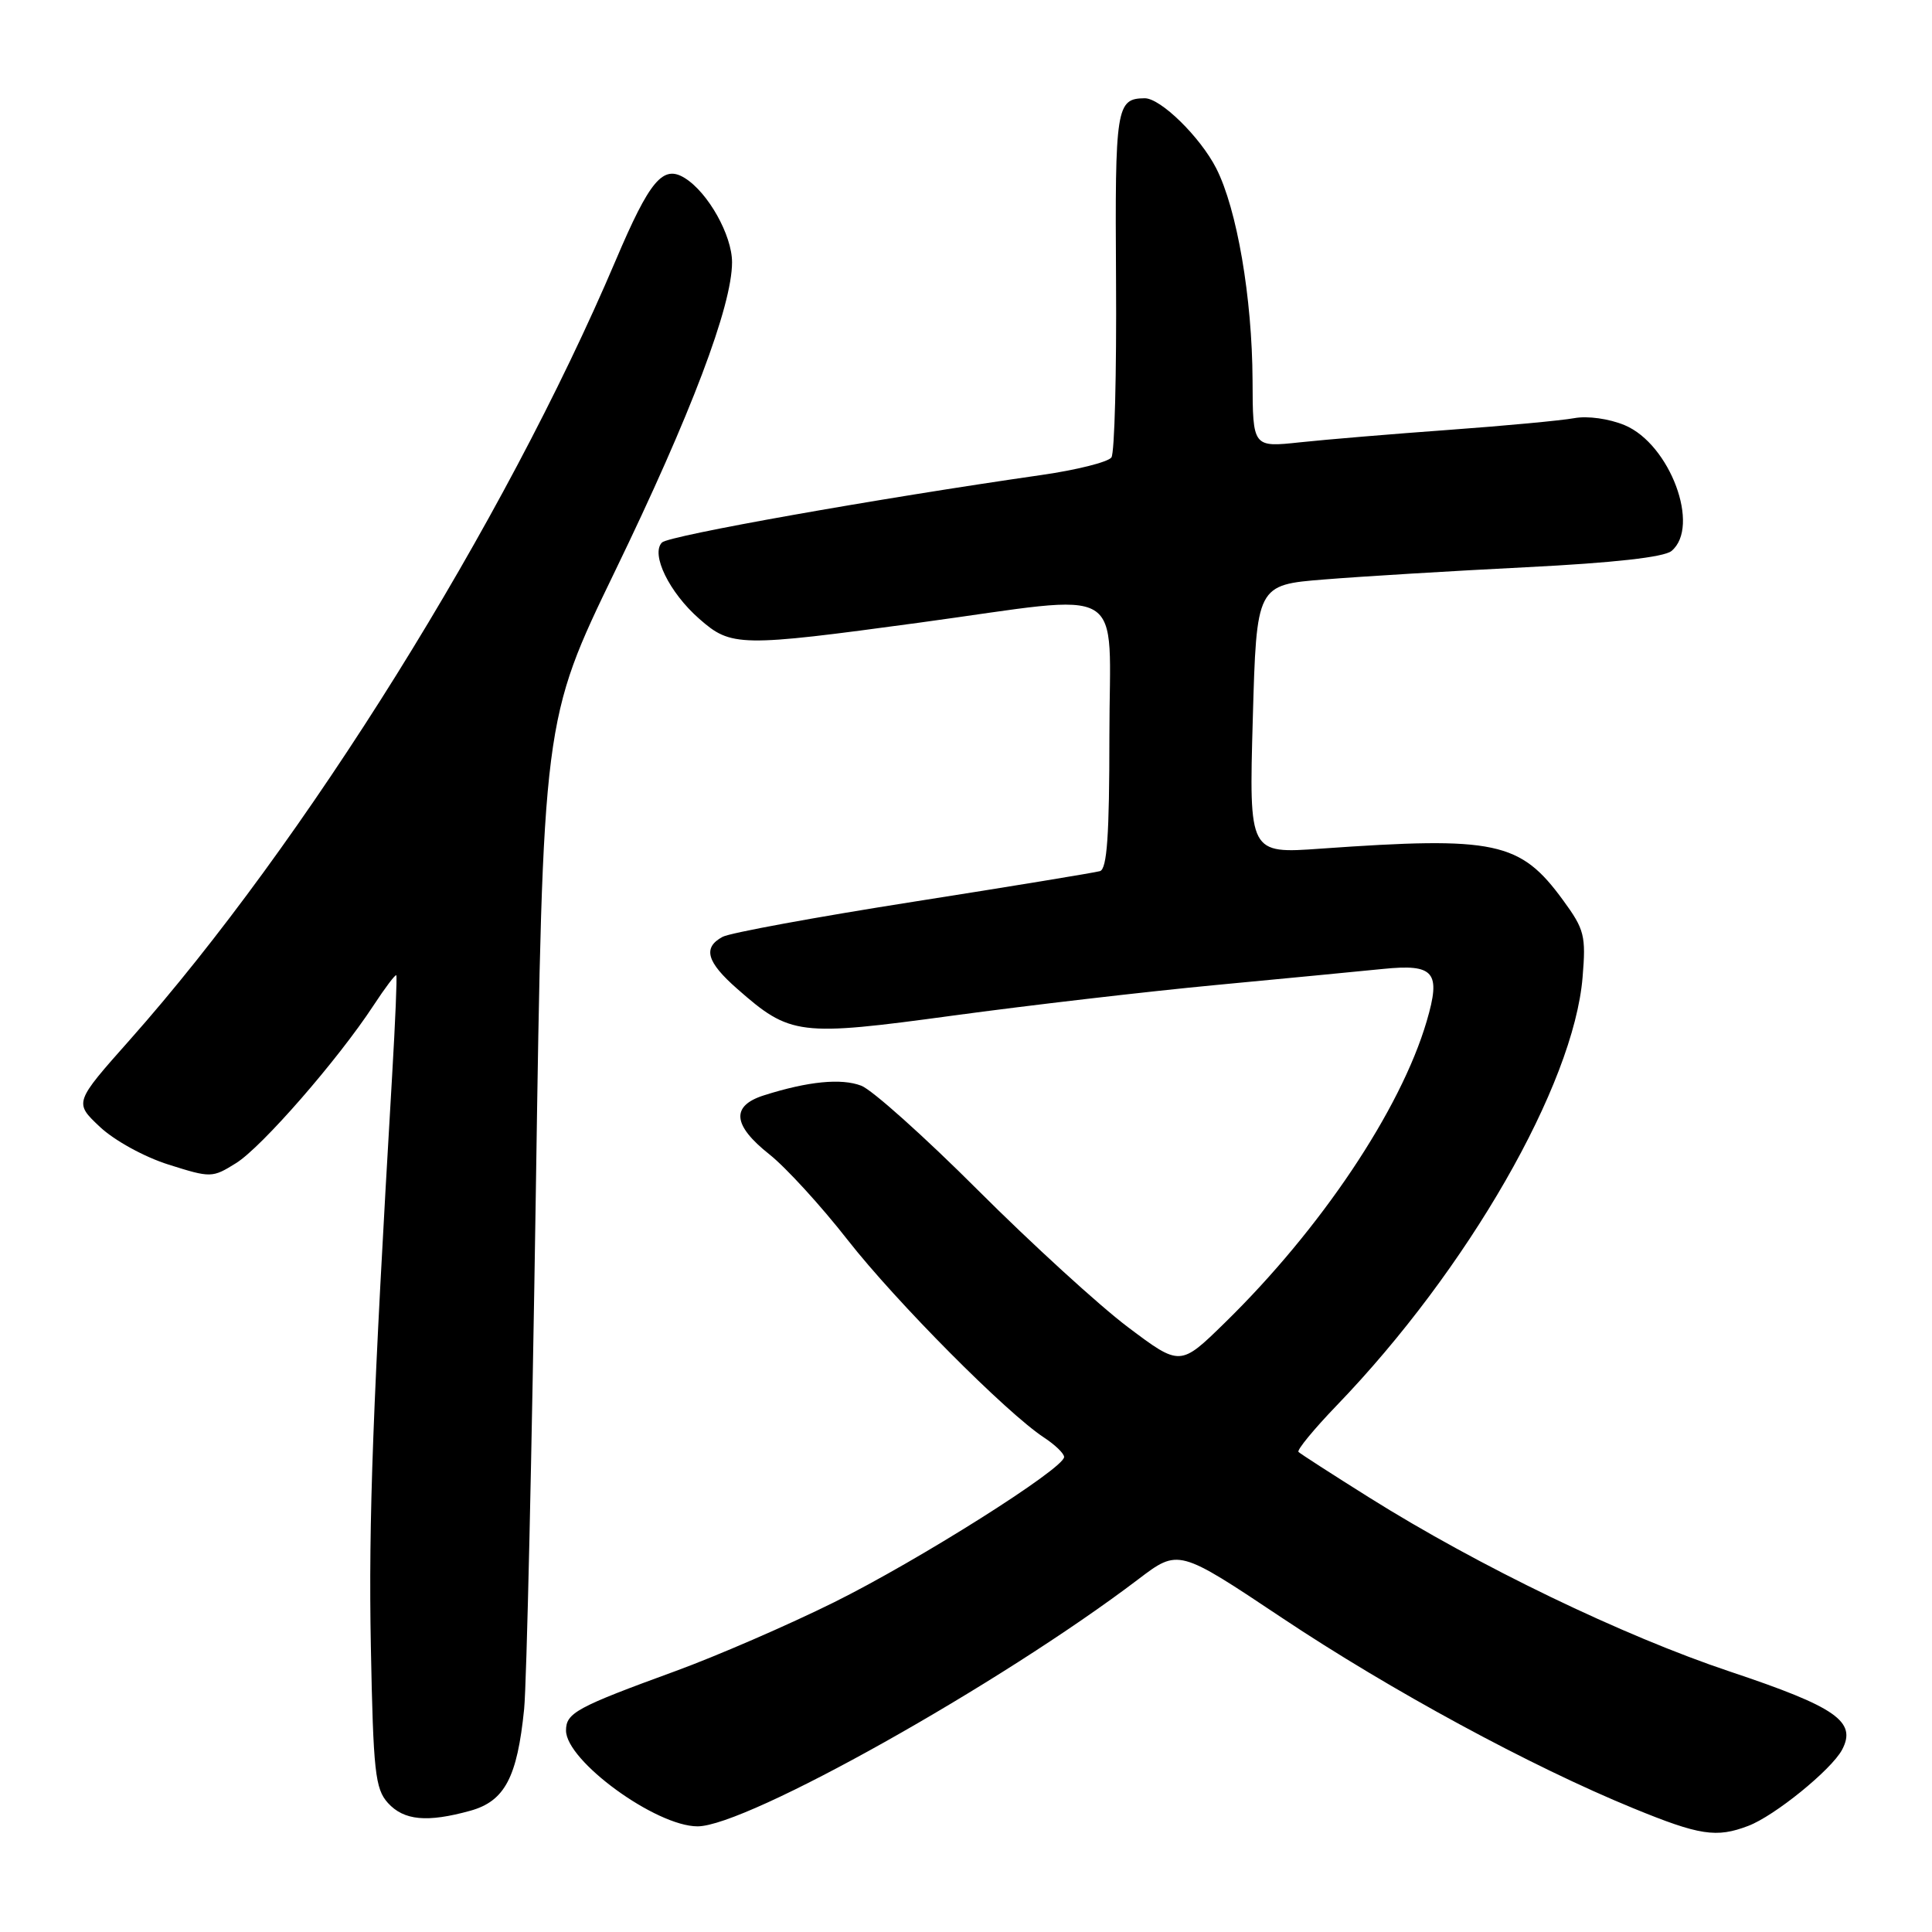 <?xml version="1.0" encoding="UTF-8" standalone="no"?>
<!DOCTYPE svg PUBLIC "-//W3C//DTD SVG 1.1//EN" "http://www.w3.org/Graphics/SVG/1.1/DTD/svg11.dtd" >
<svg xmlns="http://www.w3.org/2000/svg" xmlns:xlink="http://www.w3.org/1999/xlink" version="1.1" viewBox="0 0 256 256">
 <g >
 <path fill="currentColor"
d=" M 231.65 241.94 C 235.14 240.62 242.65 234.52 244.08 231.86 C 246.07 228.12 243.32 226.20 229.25 221.50 C 215.07 216.76 195.93 207.53 181.43 198.43 C 176.52 195.35 172.30 192.63 172.06 192.39 C 171.81 192.15 174.10 189.37 177.13 186.22 C 194.47 168.23 208.52 143.77 209.70 129.50 C 210.16 123.99 209.95 123.16 207.12 119.29 C 201.43 111.50 198.20 110.81 175.00 112.45 C 165.50 113.13 165.50 113.13 166.00 95.31 C 166.50 77.50 166.50 77.50 175.50 76.78 C 180.45 76.38 192.48 75.65 202.23 75.16 C 213.81 74.58 220.49 73.83 221.48 73.01 C 225.36 69.79 221.29 58.86 215.28 56.34 C 213.21 55.48 210.36 55.08 208.59 55.41 C 206.89 55.72 199.43 56.42 192.00 56.96 C 184.57 57.50 175.69 58.24 172.25 58.61 C 166.00 59.28 166.00 59.28 165.97 50.39 C 165.92 39.45 163.91 27.71 161.16 22.31 C 159.04 18.15 153.77 12.99 151.67 13.02 C 147.91 13.06 147.73 14.19 147.88 37.14 C 147.96 49.44 147.69 60.00 147.27 60.61 C 146.84 61.22 142.68 62.27 138.00 62.94 C 116.21 66.07 88.63 70.97 87.72 71.88 C 86.19 73.41 88.68 78.52 92.66 82.00 C 96.89 85.72 97.99 85.74 121.86 82.50 C 149.93 78.68 147.00 76.93 147.00 97.53 C 147.00 110.69 146.69 115.15 145.75 115.43 C 145.06 115.63 133.93 117.46 121.01 119.49 C 108.09 121.52 96.73 123.61 95.76 124.13 C 93.09 125.56 93.62 127.46 97.68 131.02 C 104.73 137.22 105.83 137.35 126.28 134.57 C 136.30 133.21 151.93 131.39 161.00 130.53 C 170.07 129.67 180.08 128.71 183.24 128.39 C 190.06 127.70 190.97 128.78 189.04 135.33 C 185.60 147.04 175.00 162.86 162.29 175.28 C 156.38 181.06 156.38 181.06 149.44 175.84 C 145.62 172.96 136.70 164.81 129.61 157.73 C 122.52 150.64 115.55 144.40 114.12 143.86 C 111.47 142.85 107.09 143.28 101.25 145.13 C 96.83 146.52 97.06 149.09 101.95 152.96 C 104.13 154.69 108.80 159.79 112.32 164.30 C 118.75 172.51 133.37 187.23 138.35 190.49 C 139.81 191.45 141.00 192.60 141.00 193.06 C 141.00 194.58 121.68 206.78 110.50 212.32 C 104.45 215.32 95.00 219.42 89.50 221.43 C 76.38 226.22 75.00 226.97 75.00 229.30 C 75.00 233.32 86.91 242.00 92.43 242.00 C 98.92 242.00 132.51 223.17 150.83 209.26 C 156.15 205.22 156.15 205.22 169.85 214.36 C 184.26 223.97 202.81 234.03 216.41 239.60 C 225.21 243.21 227.43 243.55 231.65 241.94 Z  M 62.33 239.93 C 66.88 238.66 68.54 235.51 69.45 226.46 C 69.78 223.18 70.48 192.36 71.00 157.97 C 71.94 95.43 71.94 95.43 81.50 75.67 C 91.56 54.90 97.00 40.53 97.00 34.75 C 97.00 31.17 93.83 25.52 90.75 23.60 C 87.85 21.79 86.10 23.87 81.58 34.51 C 66.80 69.30 40.37 111.69 17.19 137.80 C 9.82 146.10 9.82 146.10 13.23 149.31 C 15.14 151.11 19.13 153.31 22.35 154.32 C 27.95 156.09 28.13 156.08 31.28 154.12 C 34.68 152.01 44.78 140.42 49.49 133.23 C 51.03 130.88 52.39 129.08 52.51 129.23 C 52.63 129.38 52.38 135.35 51.96 142.50 C 49.40 185.97 48.82 201.49 49.14 218.15 C 49.46 234.78 49.71 237.02 51.40 238.90 C 53.52 241.23 56.59 241.52 62.33 239.93 Z "/>
</g>
</svg>
